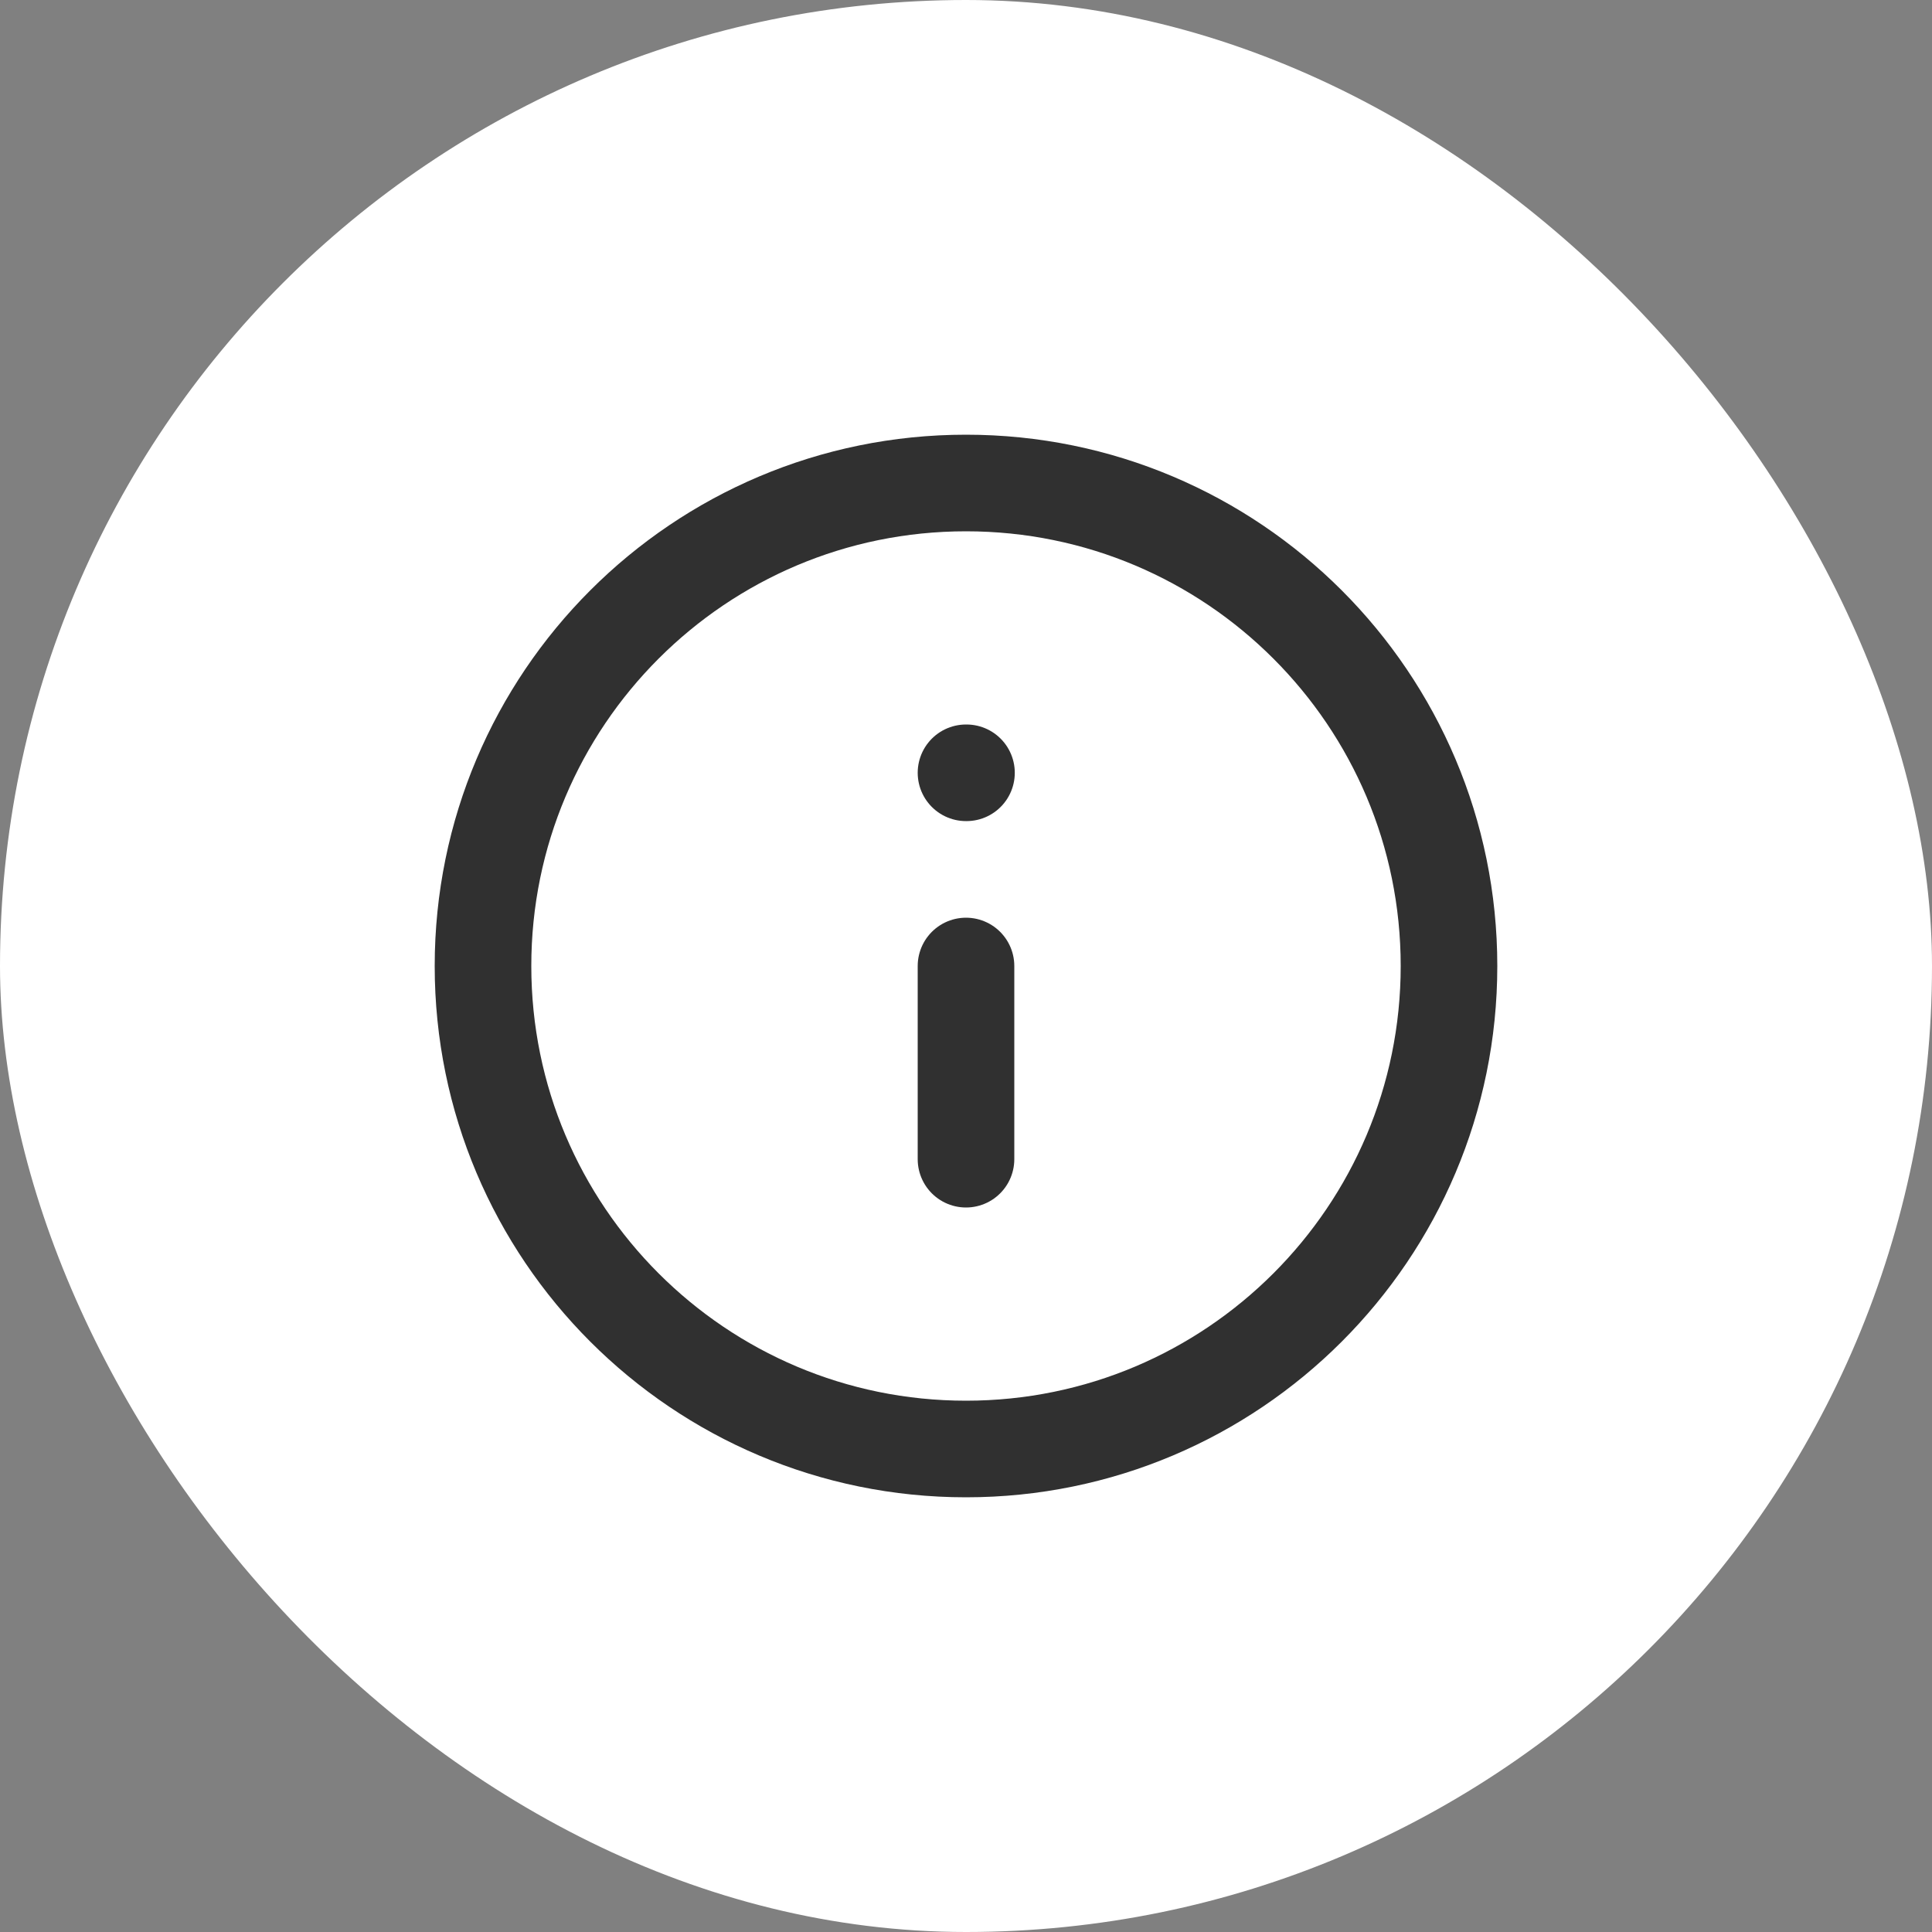 <svg width="40" height="40" viewBox="0 0 40 40" fill="none" xmlns="http://www.w3.org/2000/svg">
<rect x="0" y="0" width="40" height="40" fill="#808080" stroke="none"/>
<rect width="40" height="40" rx="20" fill="white"/>
<path d="M20 30C25.523 30 30 25.523 30 20C30 14.477 25.523 10 20 10C14.477 10 10 14.477 10 20C10 25.523 14.477 30 20 30Z" stroke="#303030" stroke-width="2" stroke-linecap="round" stroke-linejoin="round"/>
<path d="M20 24V20" stroke="#303030" stroke-width="2" stroke-linecap="round" stroke-linejoin="round"/>
<path d="M20 16H20.01" stroke="#303030" stroke-width="2" stroke-linecap="round" stroke-linejoin="round"/>
</svg>
